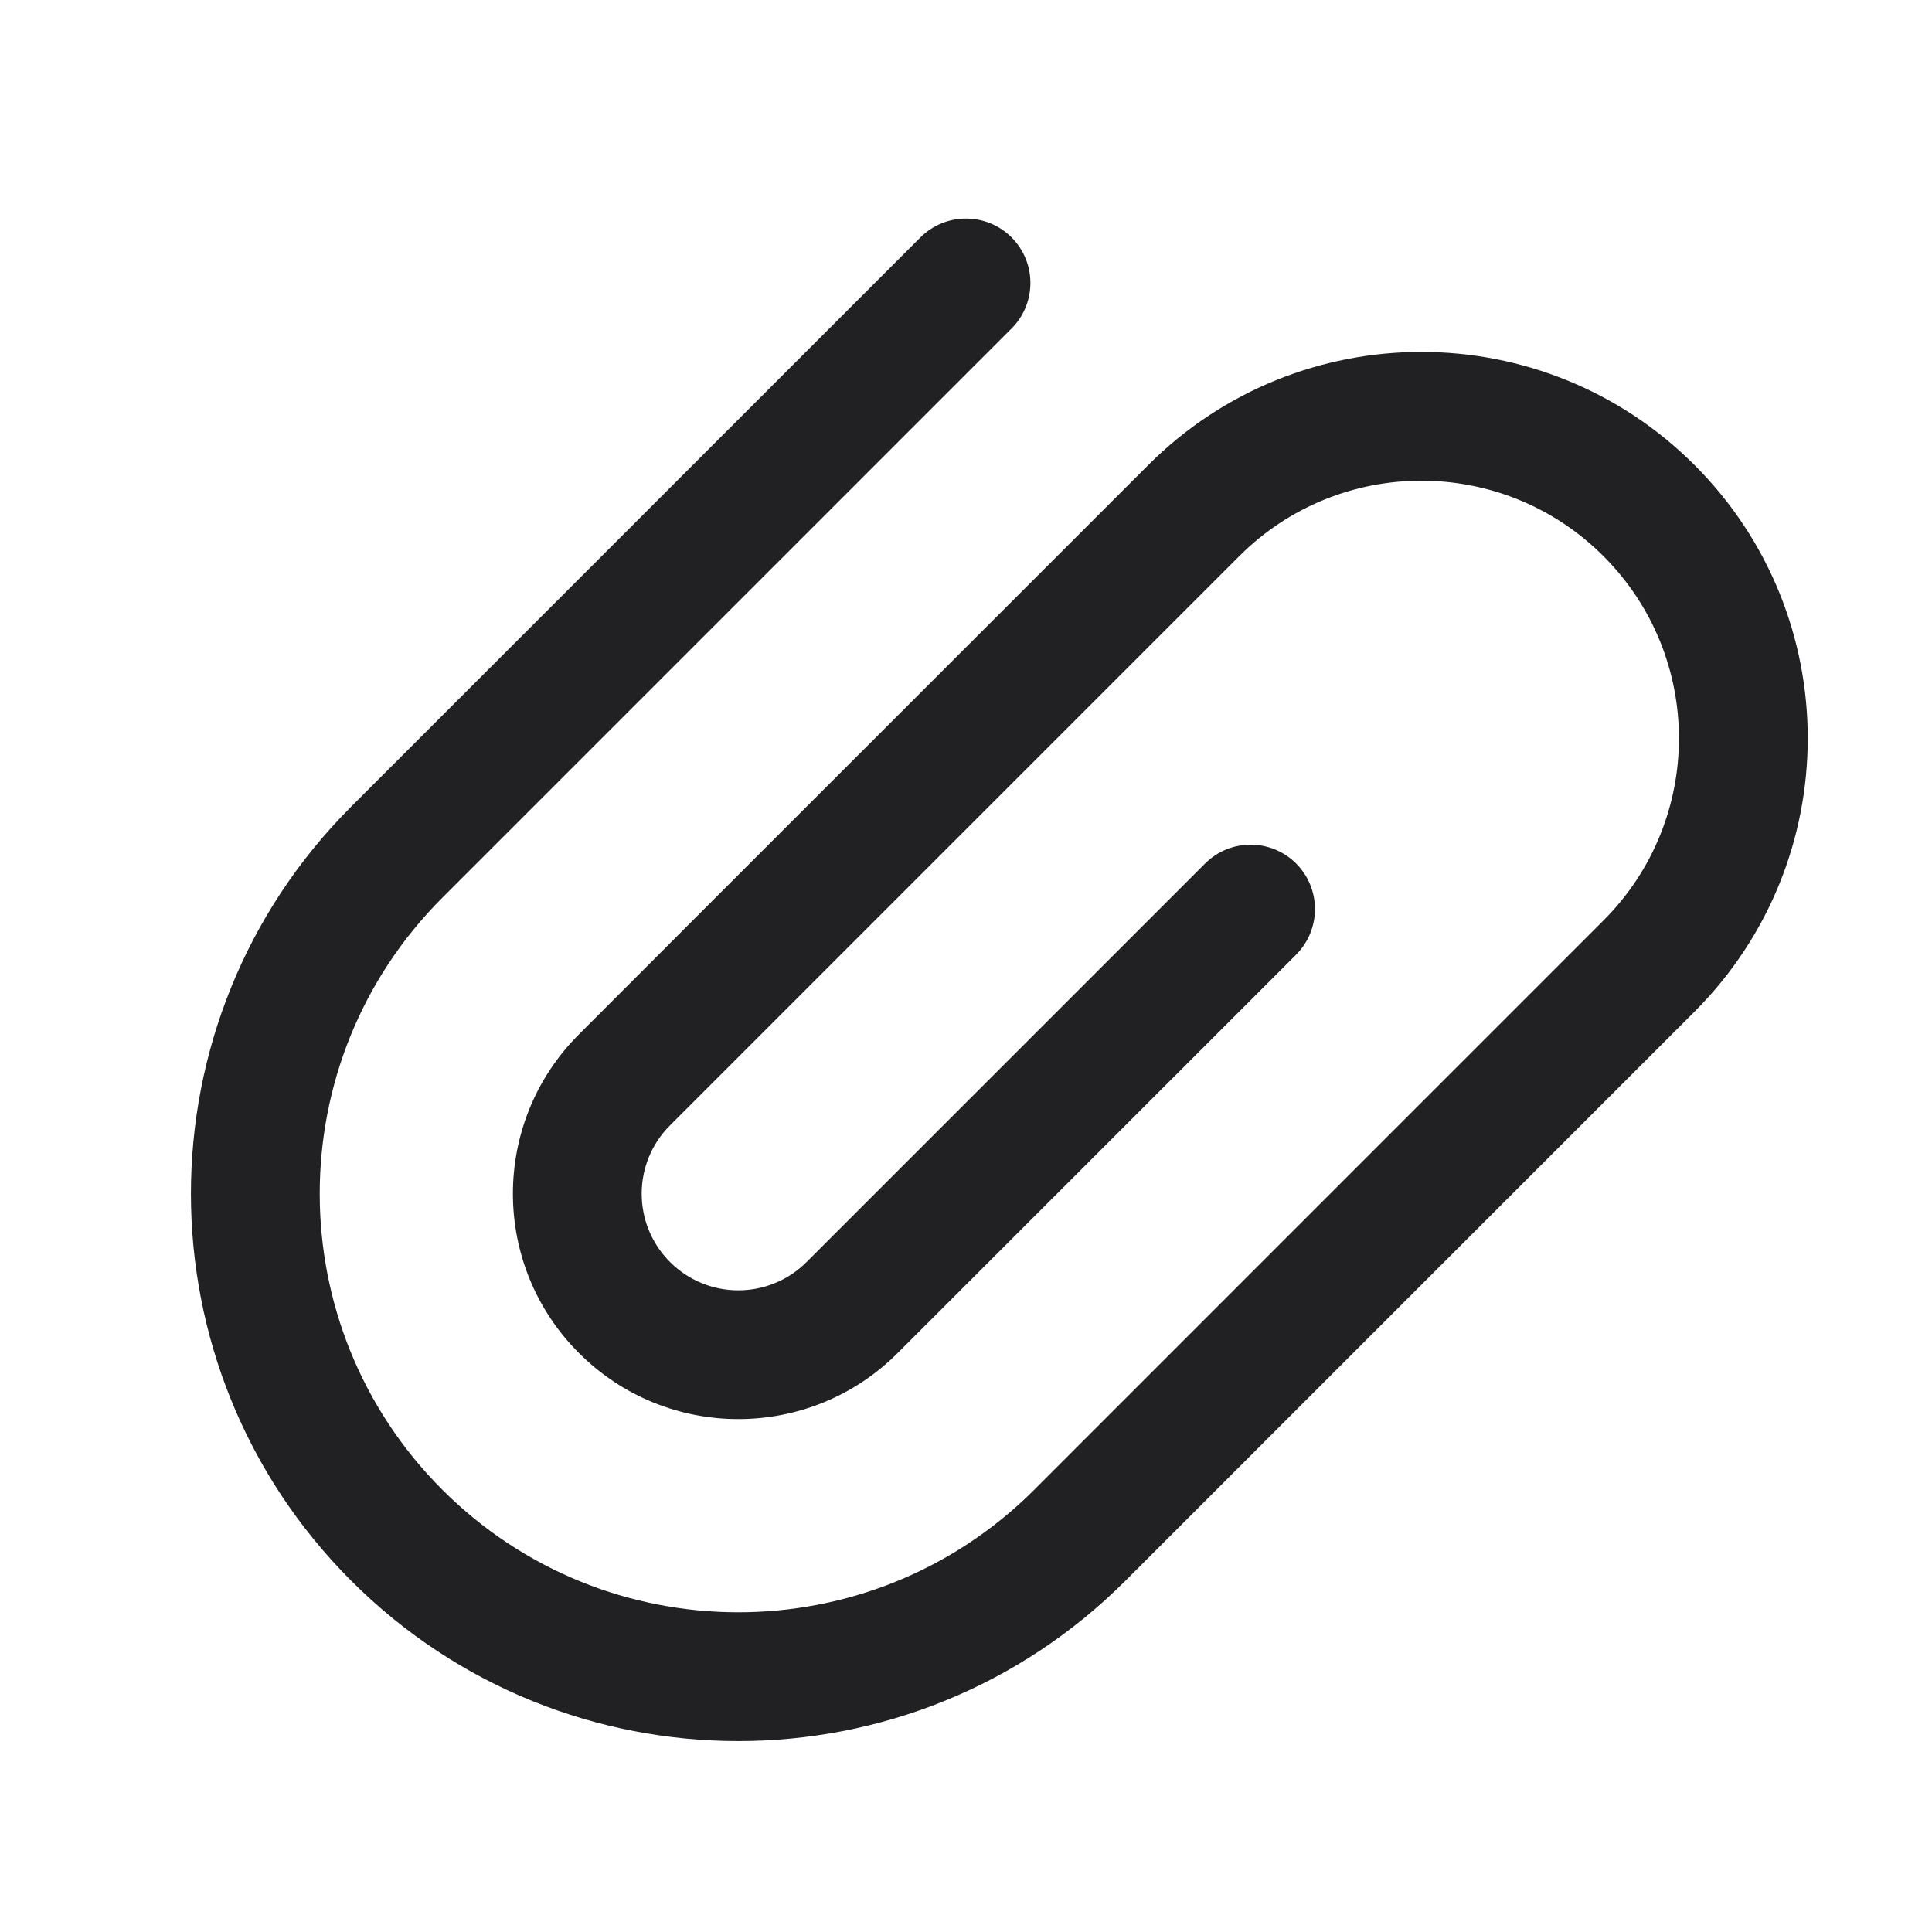 <svg width="24" height="24" viewBox="0 0 24 24" fill="none" xmlns="http://www.w3.org/2000/svg">
<g id="Weight=Regular">
<path id="vector" d="M12.566 4.081C12.878 3.768 12.878 3.262 12.566 2.949C12.253 2.637 11.747 2.637 11.434 2.949L4.363 10.02C1.708 12.676 1.708 16.981 4.363 19.637C7.019 22.292 11.324 22.292 13.98 19.637L19.153 14.464C19.156 14.461 19.159 14.458 19.162 14.455L21.051 12.566C22.925 10.691 22.925 7.652 21.051 5.778C19.176 3.903 16.137 3.903 14.263 5.778L8.852 11.188L8.848 11.192L7.192 12.849C6.098 13.942 6.098 15.715 7.192 16.808C8.285 17.902 10.058 17.902 11.151 16.808L16.101 11.859C16.413 11.546 16.413 11.04 16.101 10.727C15.789 10.415 15.282 10.415 14.97 10.727L10.02 15.677C9.551 16.146 8.792 16.146 8.323 15.677C7.854 15.208 7.854 14.449 8.323 13.98L13.626 8.677L13.631 8.672L15.394 6.909C16.644 5.659 18.67 5.659 19.919 6.909C21.169 8.159 21.169 10.185 19.919 11.434L12.848 18.506C12.845 18.508 12.843 18.511 12.84 18.514C10.808 20.536 7.522 20.533 5.495 18.506C3.464 16.475 3.464 13.182 5.495 11.152L12.566 4.081Z" fill="#212124"/>
</g>
</svg>
